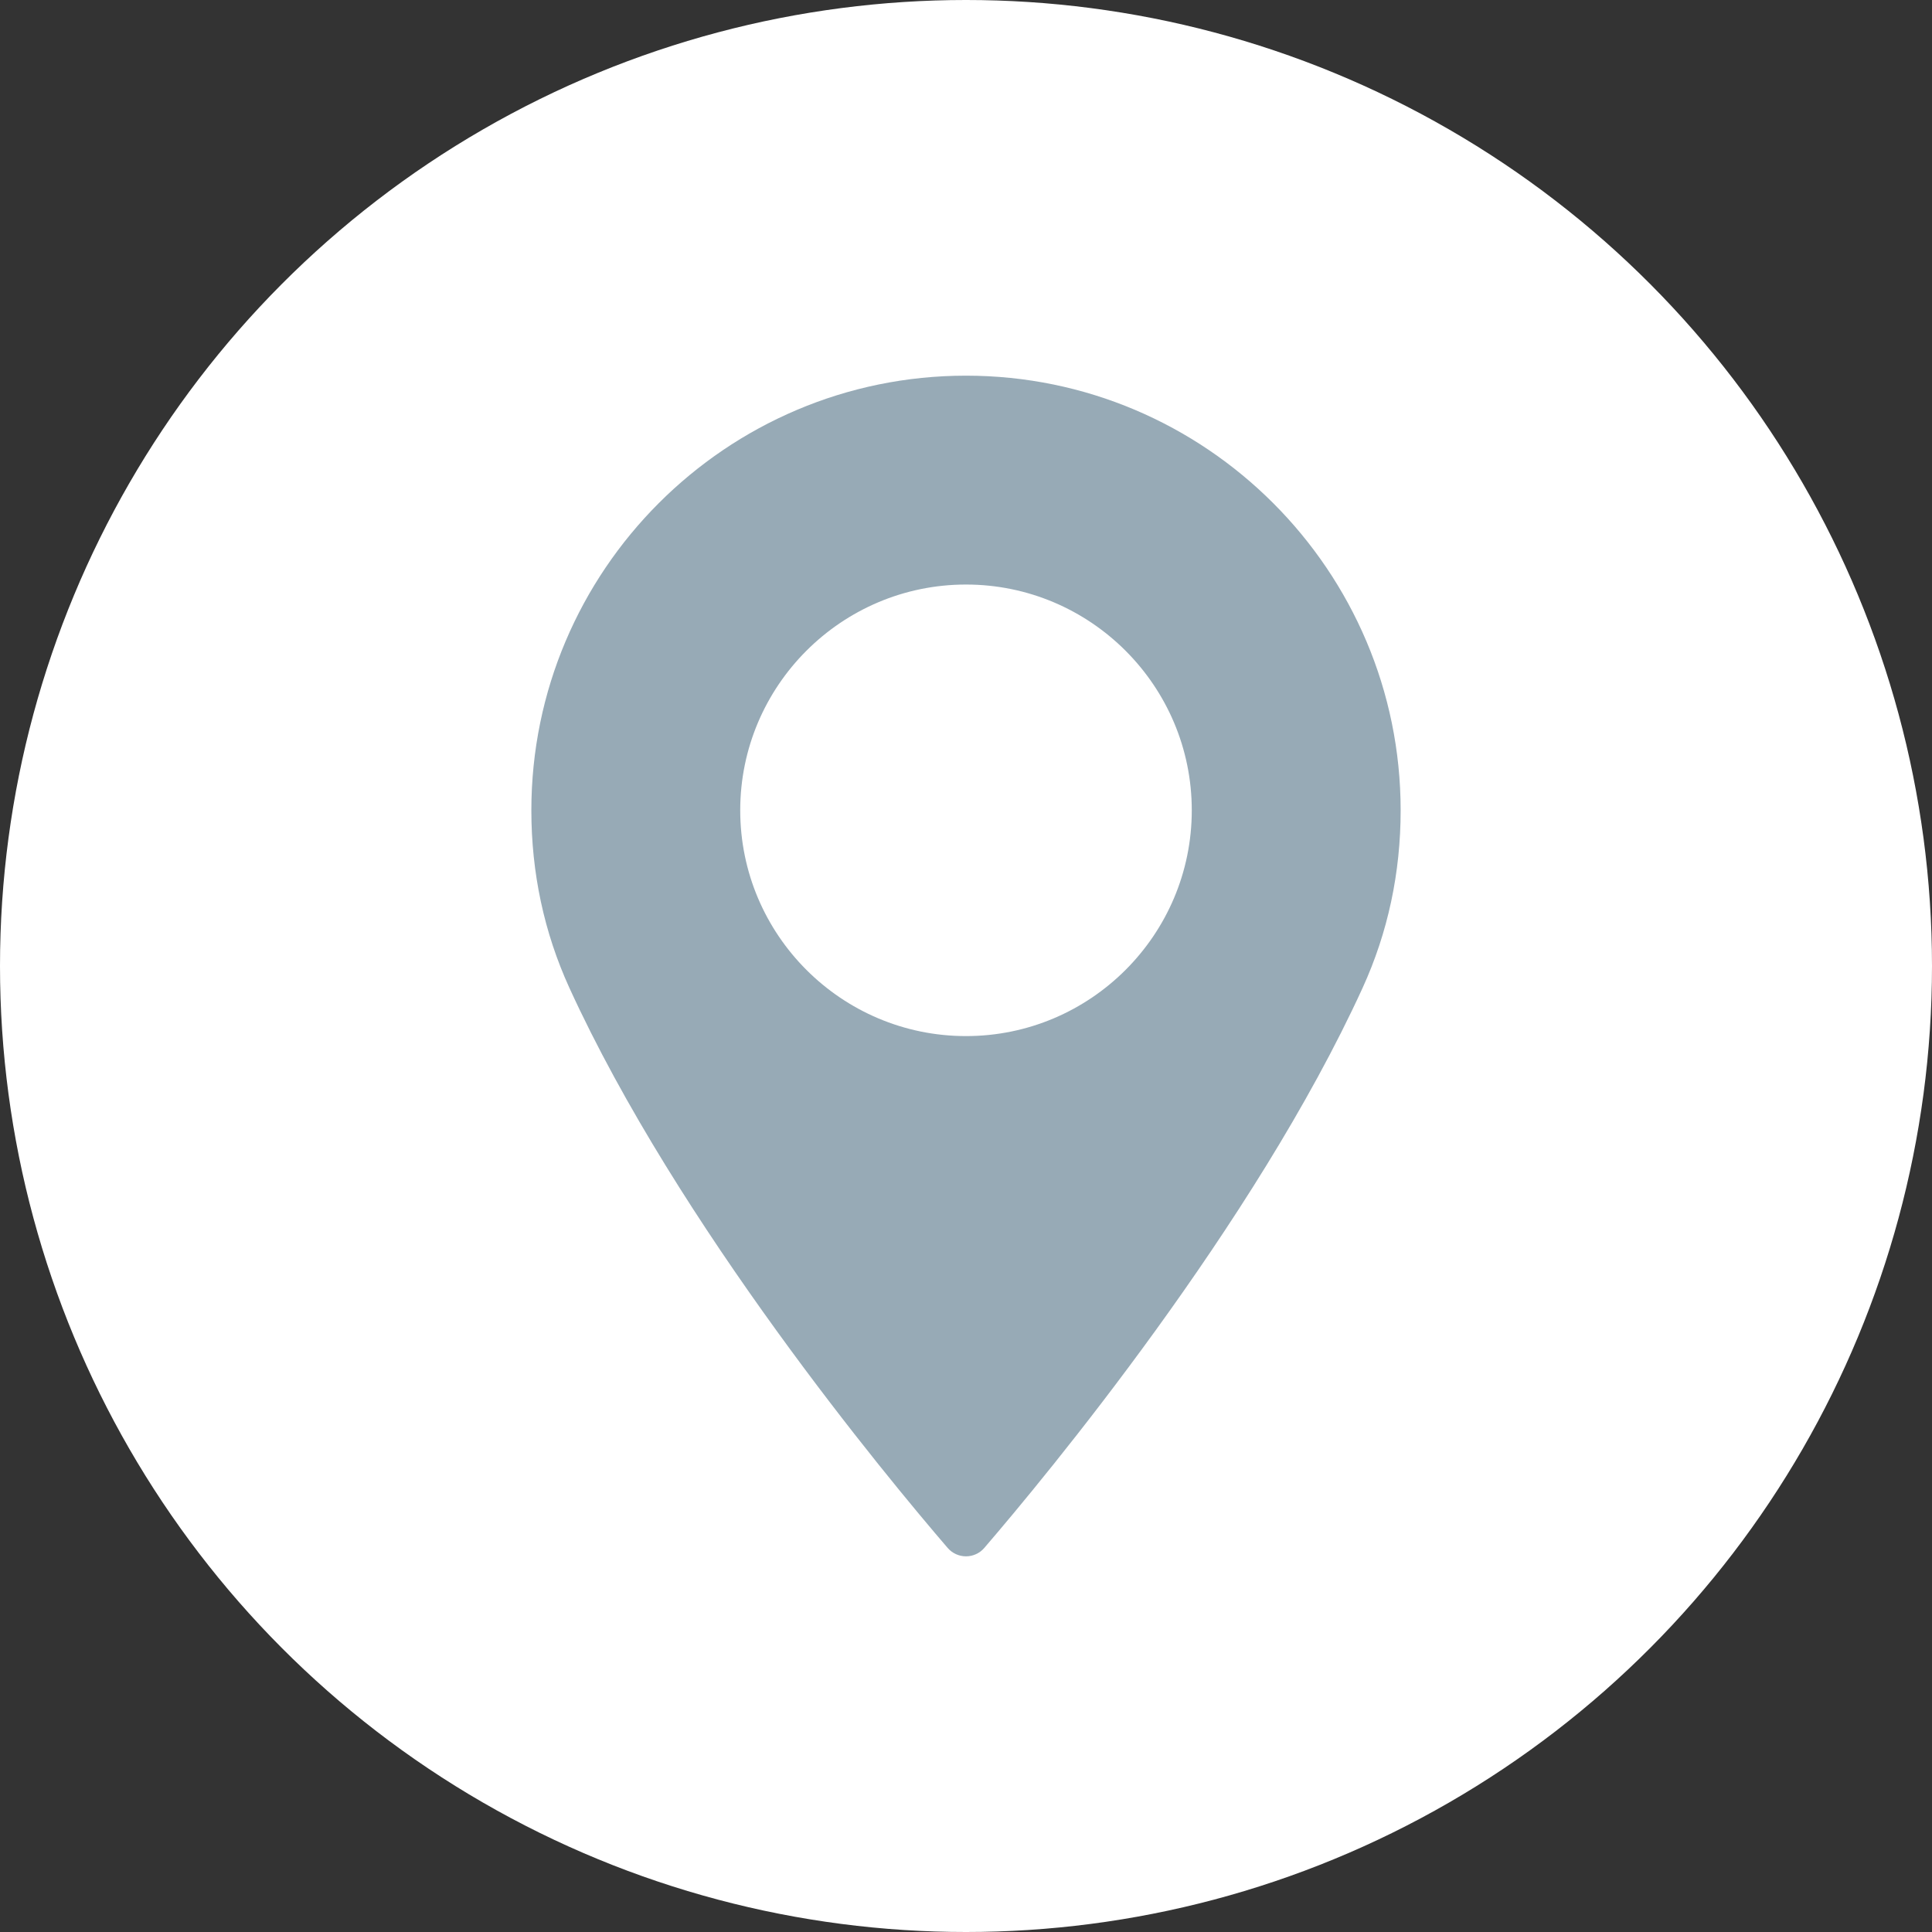 <svg width="36" height="36" viewBox="0 0 36 36" fill="none" xmlns="http://www.w3.org/2000/svg">
<rect x="0" y="0" width="36" height="36" fill="#333333" stroke="none"/>
<circle cx="18" cy="18" r="18" fill="white"/>
<path d="M18 7C13.534 7 9.901 10.633 9.901 15.1C9.901 16.264 10.139 17.377 10.609 18.406C12.634 22.837 16.516 27.515 17.658 28.843C17.744 28.943 17.869 29 18 29C18.131 29 18.256 28.943 18.341 28.843C19.483 27.515 23.365 22.837 25.391 18.406C25.861 17.377 26.099 16.264 26.099 15.1C26.099 10.633 22.465 7 18 7ZM18 19.306C15.68 19.306 13.793 17.419 13.793 15.099C13.793 12.779 15.68 10.892 18 10.892C20.319 10.892 22.207 12.779 22.207 15.099C22.207 17.419 20.32 19.306 18 19.306Z" fill="#97AAB6"/>
</svg>
